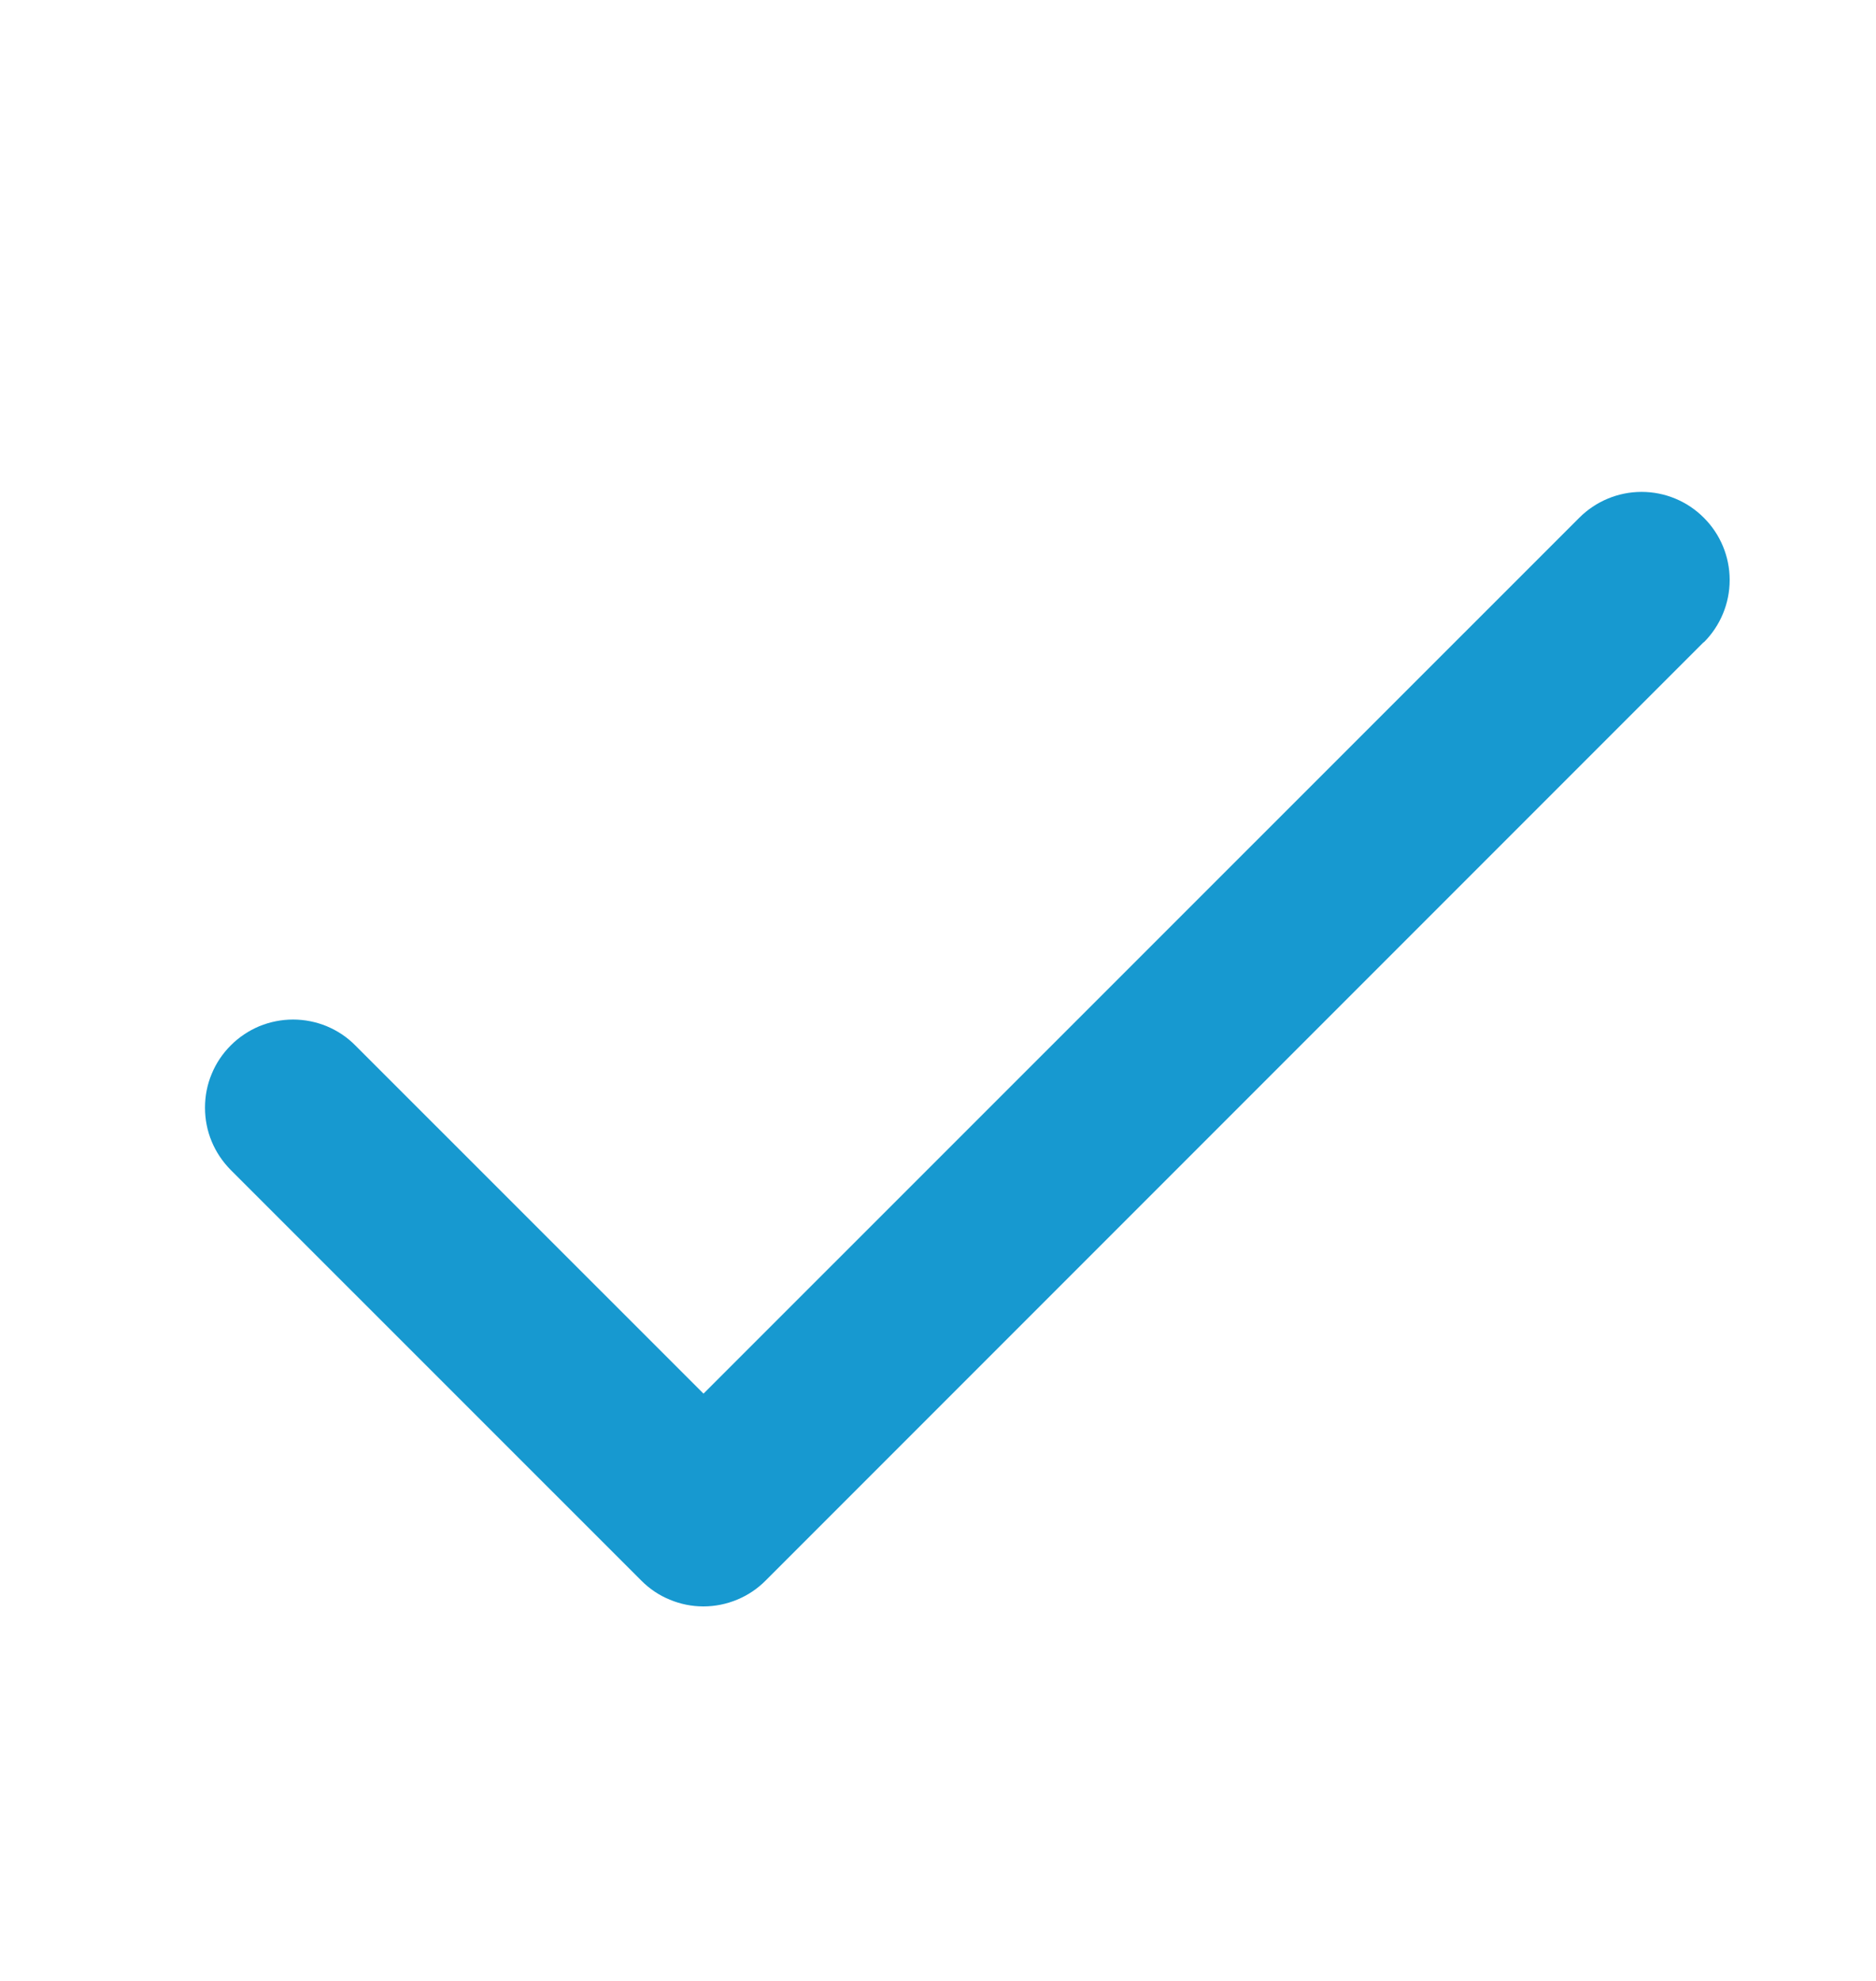 <svg width="18" height="19" viewBox="0 0 18 19" fill="none" xmlns="http://www.w3.org/2000/svg">
<g id="Frame">
<path id="Vector" d="M16.347 6.159L7.347 15.159C7.269 15.238 7.175 15.301 7.073 15.343C6.97 15.386 6.86 15.408 6.749 15.408C6.638 15.408 6.528 15.386 6.426 15.343C6.323 15.301 6.23 15.238 6.152 15.159L2.214 11.222C2.136 11.143 2.073 11.05 2.031 10.948C1.988 10.845 1.967 10.735 1.967 10.624C1.967 10.513 1.988 10.403 2.031 10.301C2.073 10.198 2.136 10.105 2.214 10.027C2.293 9.948 2.386 9.886 2.488 9.843C2.591 9.801 2.701 9.779 2.812 9.779C2.923 9.779 3.033 9.801 3.135 9.843C3.238 9.886 3.331 9.948 3.409 10.027L6.75 13.367L15.153 4.966C15.312 4.807 15.527 4.718 15.751 4.718C15.975 4.718 16.19 4.807 16.348 4.966C16.507 5.124 16.596 5.339 16.596 5.563C16.596 5.787 16.507 6.002 16.348 6.161L16.347 6.159Z" fill="#1799D0"/>
</g>
</svg>
